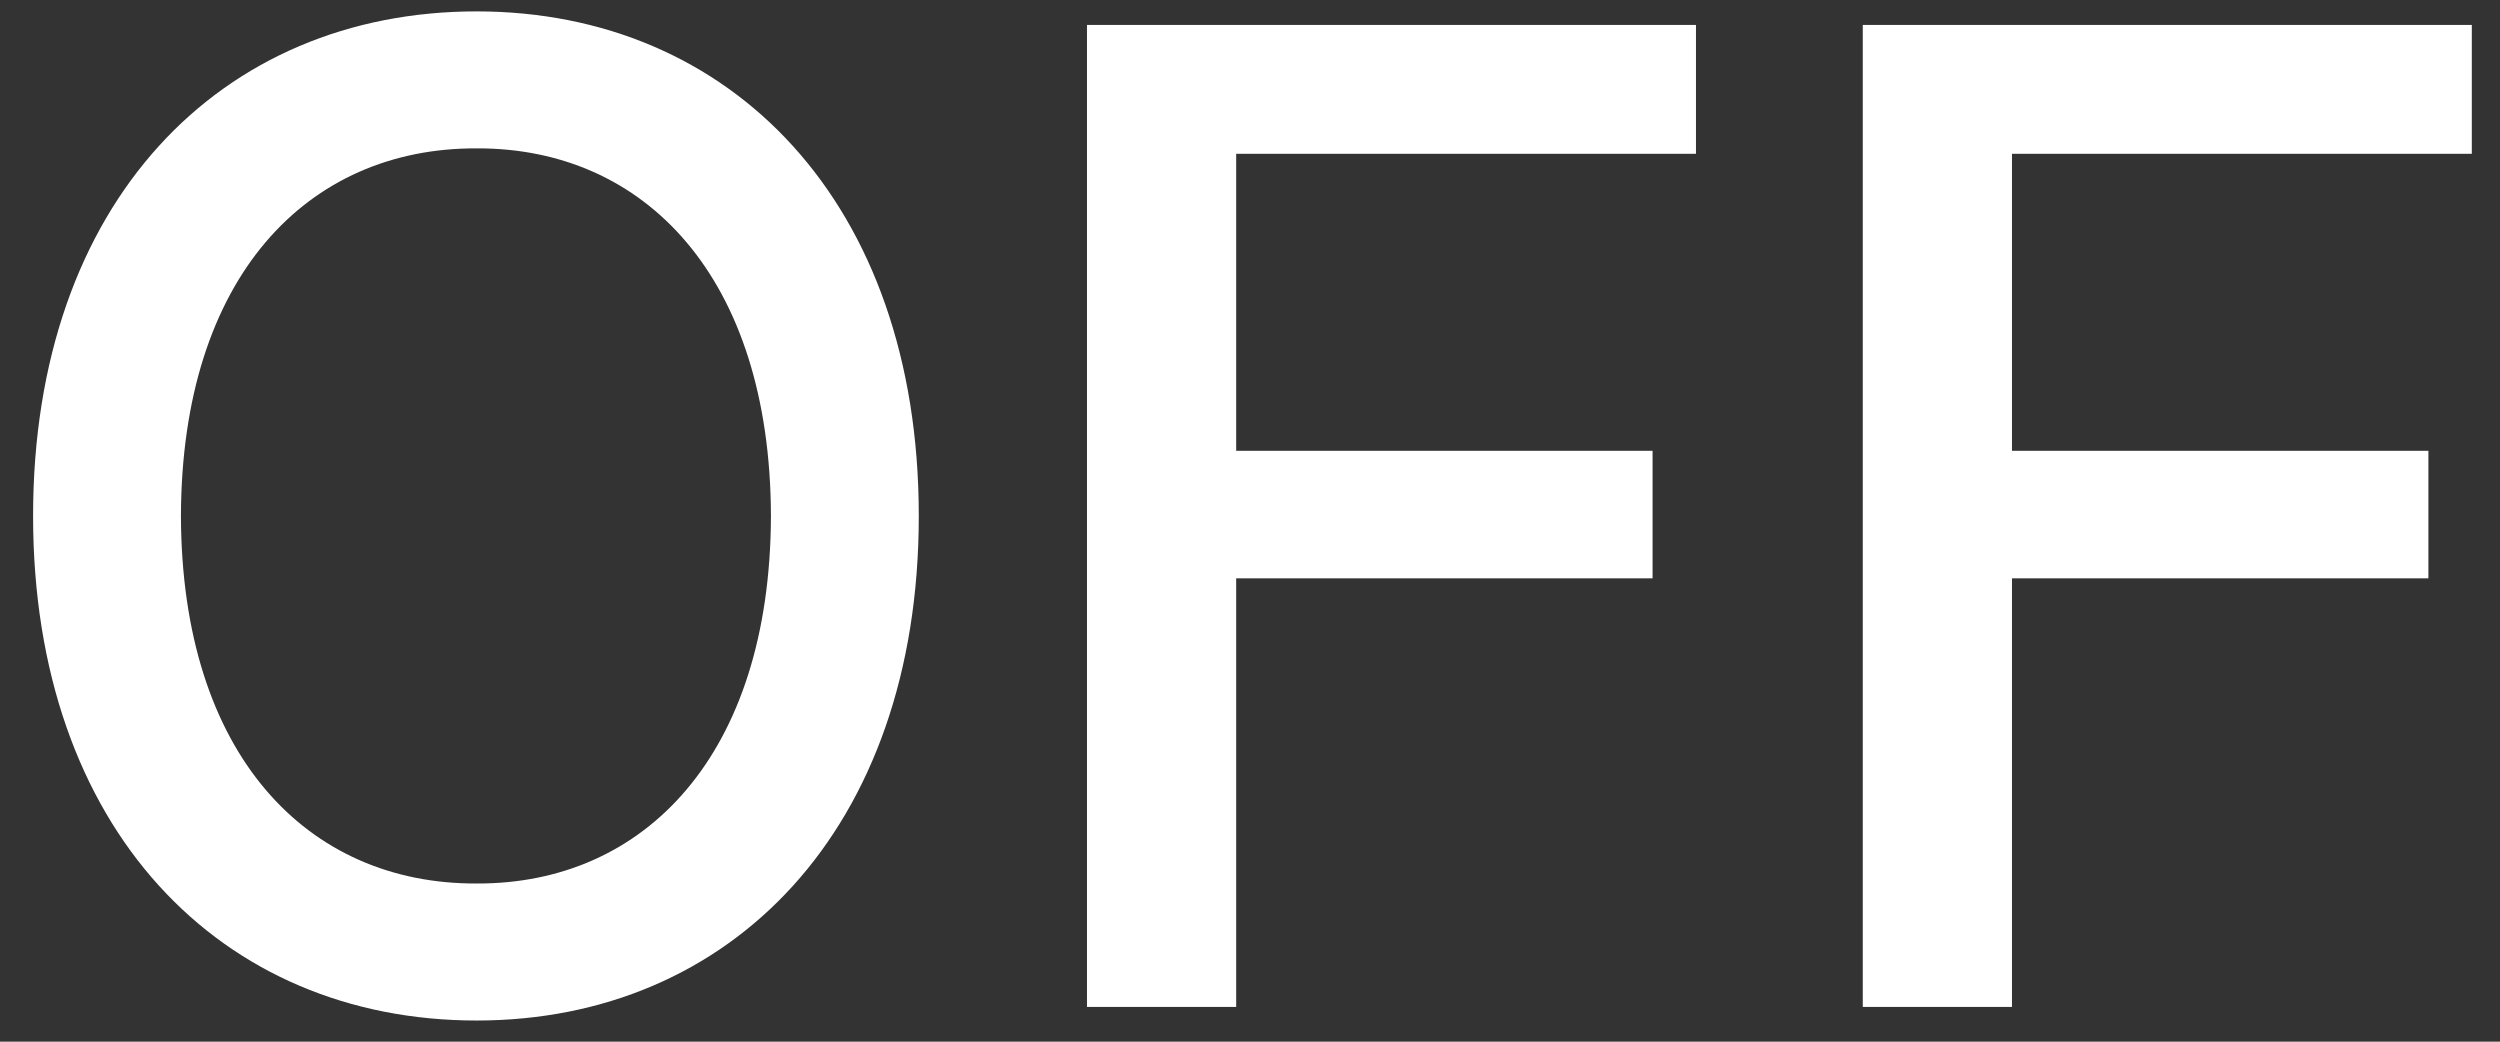 <svg width="72" height="30" viewBox="0 0 72 30" fill="none" xmlns="http://www.w3.org/2000/svg">
<rect x="0" y="0" width="72" height="30" fill="#333333" stroke="none"/>
<path d="M26.461 14.859C26.461 5.816 21.031 0.328 13.727 0.328C6.363 0.328 0.953 5.816 0.953 14.859C0.953 23.883 6.363 29.391 13.727 29.391C21.031 29.391 26.461 23.902 26.461 14.859ZM5.211 14.859C5.23 7.984 8.844 4.254 13.727 4.273C18.57 4.254 22.184 7.984 22.203 14.859C22.184 21.734 18.57 25.465 13.727 25.445C8.844 25.465 5.23 21.734 5.211 14.859ZM31.305 29H35.602V16.656H47.594V12.984H35.602V4.43H48.844V0.719H31.305V29ZM53.648 29H57.945V16.656H69.938V12.984H57.945V4.43H71.188V0.719H53.648V29Z" fill="white"/>
</svg>
